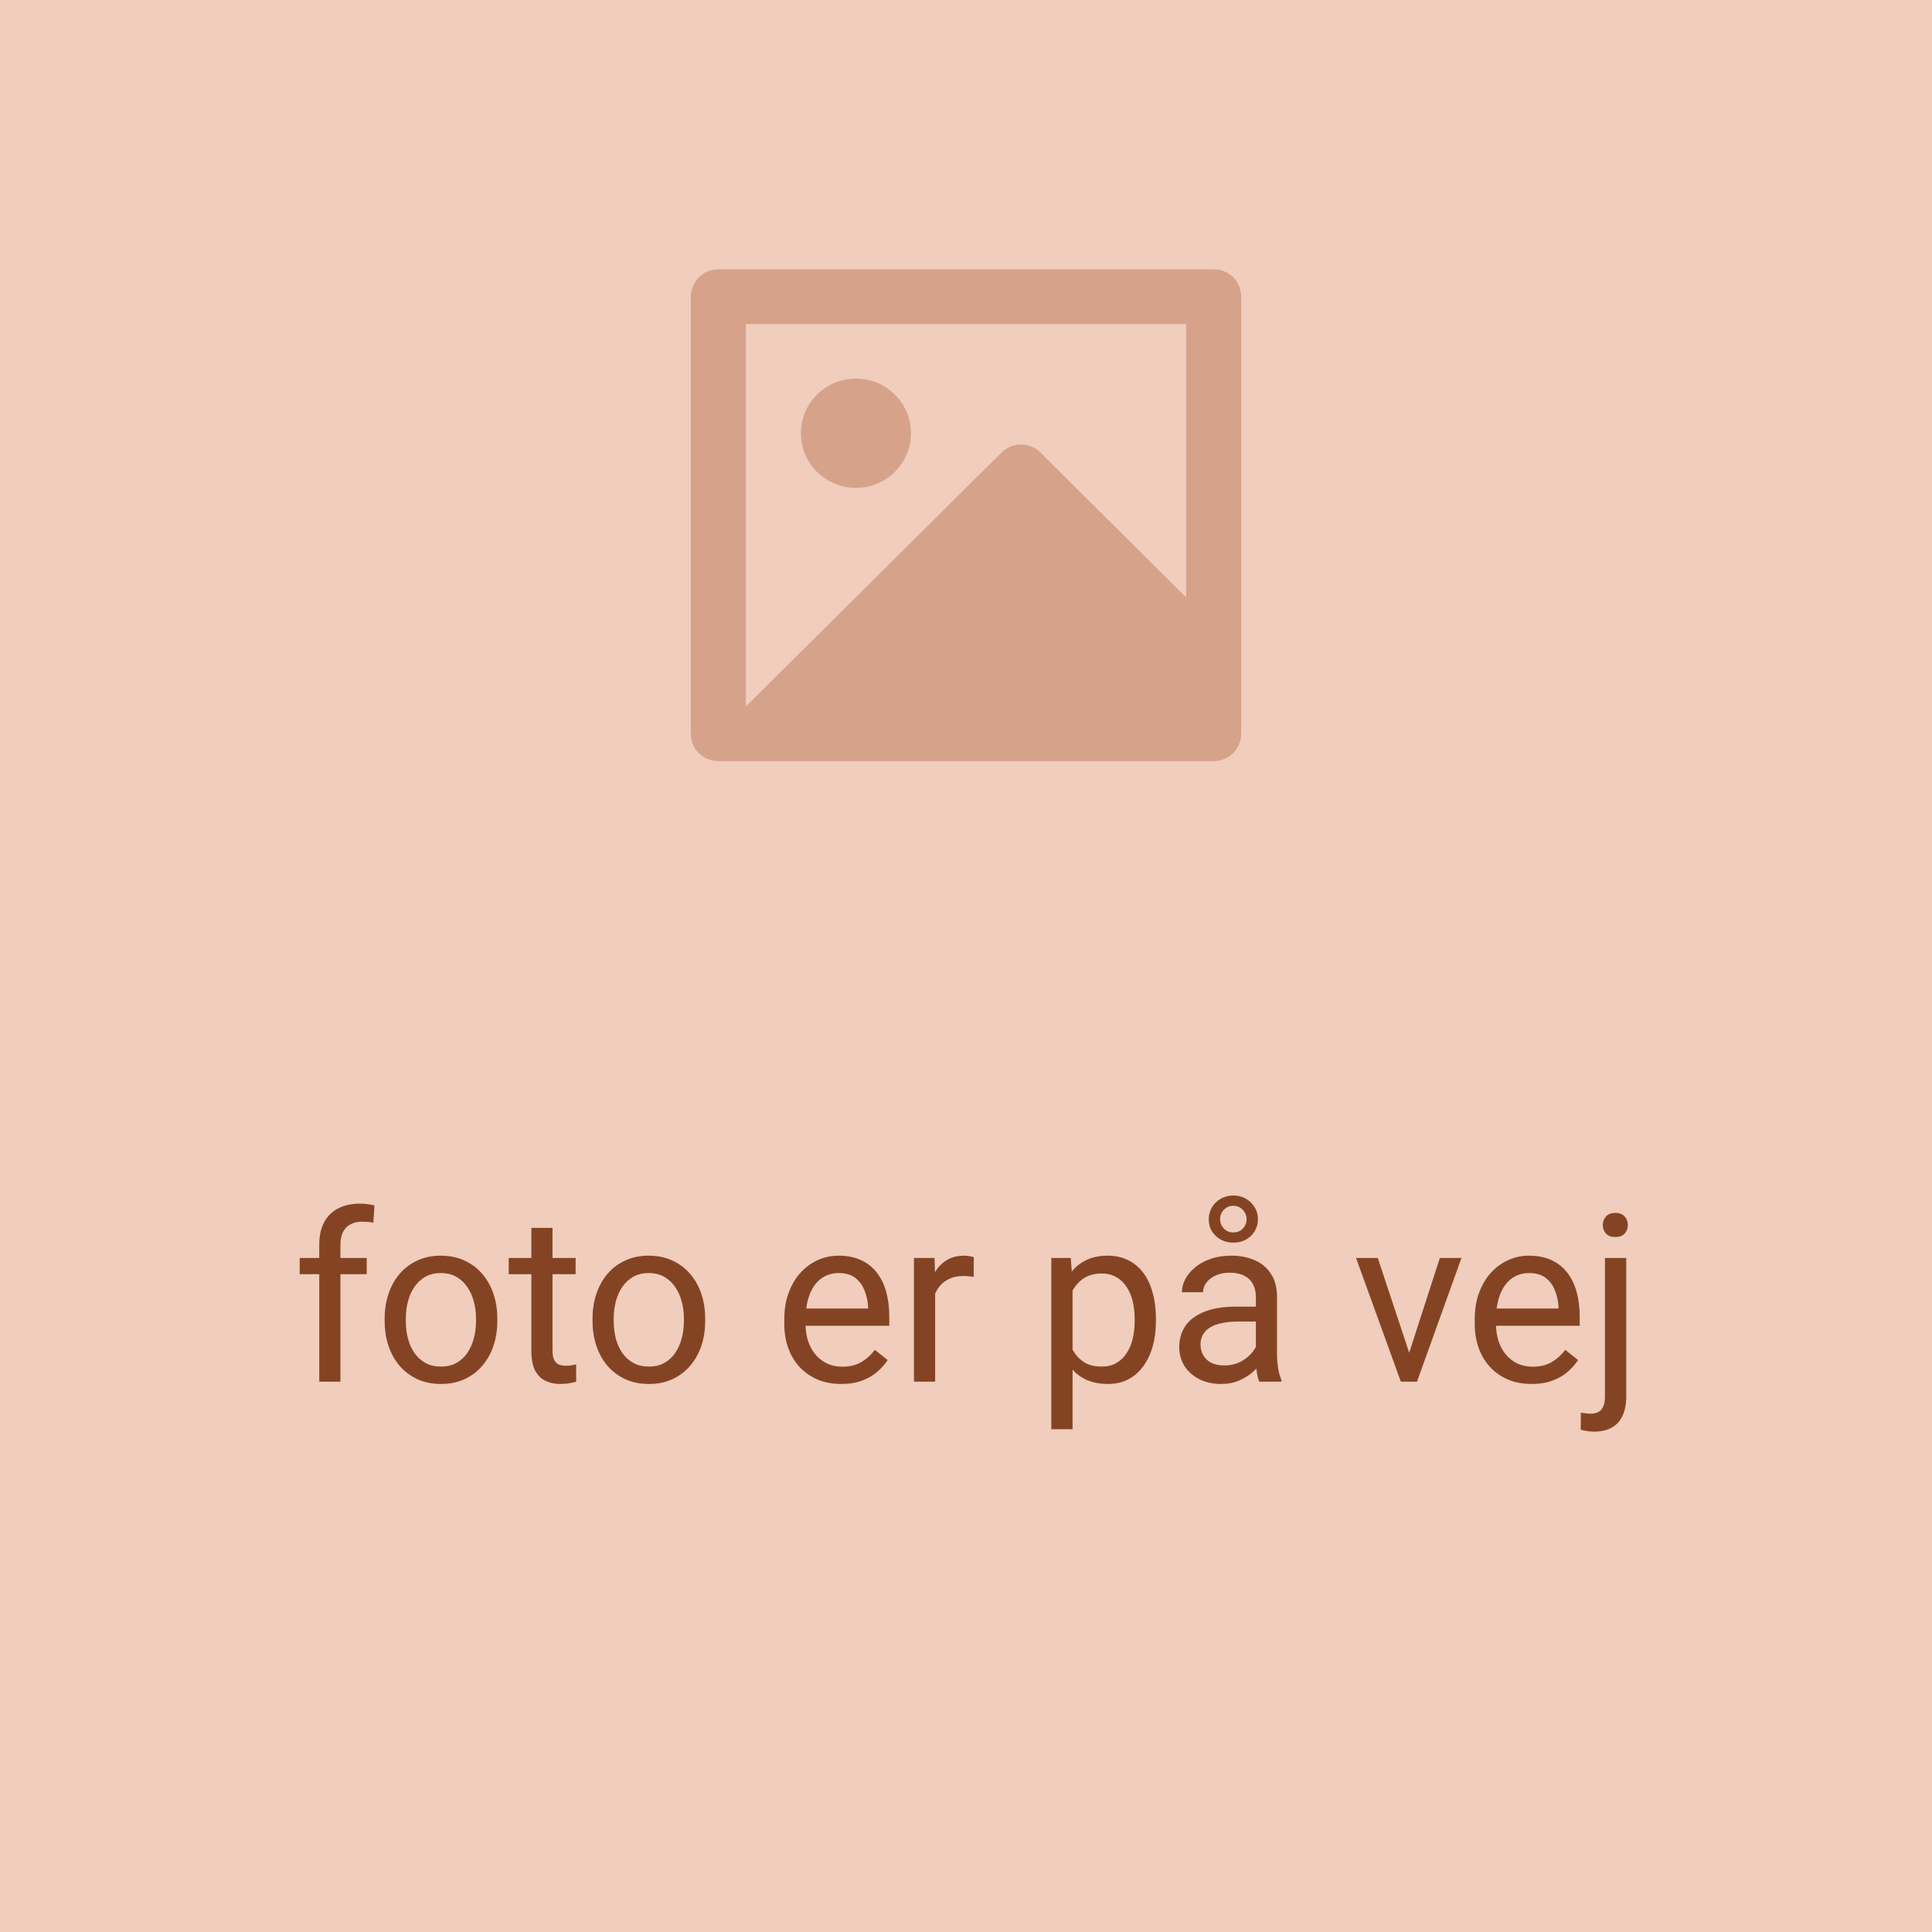 <svg width="320" height="320" viewBox="0 0 320 320" fill="none" xmlns="http://www.w3.org/2000/svg">
<g clip-path="url(#clip0_543_2)">
<path d="M320 0H0V320H320V0Z" fill="#F0CDBC"/>
<path d="M56.383 228.848H52.879V206.196C52.879 204.72 53.144 203.475 53.674 202.465C54.217 201.443 54.994 200.673 56.004 200.155C57.014 199.626 58.213 199.36 59.602 199.36C60.006 199.36 60.41 199.385 60.814 199.436C61.231 199.486 61.635 199.562 62.026 199.663L61.837 202.523C61.572 202.459 61.269 202.415 60.928 202.389C60.6 202.364 60.272 202.352 59.943 202.352C59.198 202.352 58.554 202.504 58.011 202.806C57.481 203.097 57.077 203.526 56.799 204.094C56.522 204.662 56.383 205.364 56.383 206.196V228.848ZM60.739 208.357V211.045H49.64V208.357H60.739ZM63.712 218.83V218.393C63.712 216.917 63.927 215.546 64.356 214.284C64.785 213.009 65.404 211.904 66.212 210.969C67.02 210.023 67.999 209.29 69.148 208.772C70.297 208.242 71.585 207.977 73.011 207.977C74.451 207.977 75.745 208.242 76.894 208.772C78.056 209.29 79.04 210.023 79.849 210.969C80.669 211.904 81.294 213.009 81.724 214.284C82.153 215.546 82.367 216.917 82.367 218.393V218.83C82.367 220.307 82.153 221.677 81.724 222.939C81.294 224.202 80.669 225.307 79.849 226.254C79.04 227.188 78.062 227.92 76.913 228.451C75.777 228.969 74.489 229.227 73.049 229.227C71.61 229.227 70.316 228.969 69.167 228.451C68.018 227.92 67.033 227.188 66.212 226.254C65.404 225.307 64.785 224.202 64.356 222.939C63.927 221.677 63.712 220.307 63.712 218.83ZM67.216 218.393V218.83C67.216 219.852 67.336 220.817 67.576 221.727C67.816 222.623 68.175 223.42 68.655 224.114C69.148 224.809 69.76 225.358 70.493 225.761C71.225 226.153 72.077 226.349 73.049 226.349C74.009 226.349 74.849 226.153 75.568 225.761C76.3 225.358 76.906 224.809 77.386 224.114C77.866 223.42 78.226 222.623 78.466 221.727C78.718 220.817 78.845 219.852 78.845 218.83V218.393C78.845 217.385 78.718 216.431 78.466 215.535C78.226 214.625 77.86 213.824 77.368 213.13C76.888 212.422 76.282 211.865 75.549 211.462C74.83 211.058 73.984 210.857 73.011 210.857C72.052 210.857 71.206 211.058 70.474 211.462C69.754 211.865 69.148 212.422 68.655 213.13C68.175 213.824 67.816 214.625 67.576 215.535C67.336 216.431 67.216 217.385 67.216 218.393ZM95.341 208.357V211.045H84.261V208.357H95.341ZM88.011 203.375H91.515V223.773C91.515 224.467 91.622 224.991 91.837 225.344C92.052 225.699 92.329 225.932 92.67 226.046C93.011 226.159 93.377 226.217 93.769 226.217C94.059 226.217 94.362 226.192 94.678 226.141C95.006 226.077 95.253 226.027 95.417 225.988L95.436 228.848C95.158 228.938 94.792 229.019 94.337 229.095C93.895 229.184 93.359 229.227 92.727 229.227C91.869 229.227 91.08 229.056 90.36 228.717C89.64 228.375 89.066 227.807 88.636 227.012C88.22 226.203 88.011 225.117 88.011 223.754V203.375ZM98.144 218.83V218.393C98.144 216.917 98.359 215.546 98.788 214.284C99.217 213.009 99.836 211.904 100.644 210.969C101.452 210.023 102.431 209.29 103.58 208.772C104.729 208.242 106.016 207.977 107.443 207.977C108.883 207.977 110.177 208.242 111.326 208.772C112.487 209.29 113.472 210.023 114.28 210.969C115.101 211.904 115.726 213.009 116.155 214.284C116.585 215.546 116.799 216.917 116.799 218.393V218.83C116.799 220.307 116.585 221.677 116.155 222.939C115.726 224.202 115.101 225.307 114.28 226.254C113.472 227.188 112.494 227.92 111.345 228.451C110.208 228.969 108.92 229.227 107.481 229.227C106.042 229.227 104.747 228.969 103.599 228.451C102.449 227.92 101.465 227.188 100.644 226.254C99.836 225.307 99.217 224.202 98.788 222.939C98.359 221.677 98.144 220.307 98.144 218.83ZM101.648 218.393V218.83C101.648 219.852 101.768 220.817 102.008 221.727C102.248 222.623 102.607 223.42 103.087 224.114C103.58 224.809 104.192 225.358 104.924 225.761C105.657 226.153 106.509 226.349 107.481 226.349C108.441 226.349 109.28 226.153 110 225.761C110.732 225.358 111.338 224.809 111.818 224.114C112.298 223.42 112.658 222.623 112.898 221.727C113.15 220.817 113.277 219.852 113.277 218.83V218.393C113.277 217.385 113.15 216.431 112.898 215.535C112.658 214.625 112.292 213.824 111.799 213.13C111.319 212.422 110.713 211.865 109.981 211.462C109.261 211.058 108.415 210.857 107.443 210.857C106.484 210.857 105.638 211.058 104.905 211.462C104.186 211.865 103.58 212.422 103.087 213.13C102.607 213.824 102.248 214.625 102.008 215.535C101.768 216.431 101.648 217.385 101.648 218.393ZM139.318 229.227C137.891 229.227 136.597 228.988 135.436 228.507C134.287 228.015 133.296 227.326 132.462 226.444C131.641 225.559 131.01 224.512 130.568 223.3C130.126 222.088 129.905 220.761 129.905 219.322V218.527C129.905 216.859 130.152 215.376 130.644 214.076C131.136 212.763 131.805 211.652 132.651 210.742C133.497 209.833 134.457 209.144 135.53 208.679C136.604 208.211 137.715 207.977 138.864 207.977C140.328 207.977 141.591 208.229 142.652 208.735C143.725 209.239 144.602 209.947 145.284 210.857C145.966 211.753 146.471 212.814 146.799 214.037C147.127 215.249 147.292 216.576 147.292 218.015V219.588H131.989V216.727H143.788V216.462C143.737 215.554 143.548 214.67 143.22 213.81C142.904 212.951 142.399 212.245 141.705 211.689C141.01 211.134 140.063 210.857 138.864 210.857C138.068 210.857 137.336 211.027 136.667 211.367C135.997 211.696 135.423 212.189 134.943 212.845C134.463 213.502 134.091 214.303 133.826 215.249C133.561 216.198 133.428 217.29 133.428 218.527V219.322C133.428 220.294 133.561 221.209 133.826 222.068C134.103 222.914 134.501 223.659 135.019 224.303C135.549 224.946 136.187 225.453 136.932 225.819C137.689 226.184 138.548 226.368 139.508 226.368C140.745 226.368 141.793 226.114 142.652 225.61C143.51 225.105 144.261 224.429 144.905 223.583L147.026 225.268C146.585 225.937 146.023 226.576 145.341 227.183C144.659 227.788 143.819 228.28 142.822 228.658C141.837 229.039 140.669 229.227 139.318 229.227ZM154.886 211.576V228.848H151.382V208.357H154.792L154.886 211.576ZM161.288 208.242L161.269 211.501C160.979 211.437 160.701 211.4 160.436 211.386C160.183 211.361 159.893 211.349 159.564 211.349C158.756 211.349 158.043 211.475 157.424 211.728C156.806 211.98 156.282 212.333 155.852 212.788C155.423 213.242 155.082 213.785 154.83 214.417C154.59 215.036 154.432 215.717 154.356 216.462L153.371 217.03C153.371 215.792 153.491 214.631 153.731 213.545C153.984 212.459 154.369 211.501 154.886 210.667C155.404 209.821 156.061 209.164 156.856 208.696C157.664 208.217 158.624 207.977 159.735 207.977C159.987 207.977 160.278 208.01 160.606 208.072C160.934 208.122 161.162 208.178 161.288 208.242ZM177.652 212.296V236.726H174.129V208.357H177.348L177.652 212.296ZM191.458 218.432V218.83C191.458 220.319 191.282 221.702 190.928 222.978C190.575 224.24 190.057 225.338 189.375 226.273C188.706 227.208 187.879 227.933 186.894 228.451C185.909 228.969 184.779 229.227 183.504 229.227C182.203 229.227 181.054 229.013 180.057 228.583C179.059 228.154 178.213 227.53 177.519 226.707C176.824 225.887 176.269 224.902 175.852 223.754C175.448 222.606 175.171 221.31 175.019 219.871V217.749C175.171 216.235 175.455 214.877 175.871 213.679C176.288 212.478 176.837 211.456 177.519 210.61C178.213 209.751 179.053 209.102 180.038 208.659C181.023 208.204 182.159 207.977 183.447 207.977C184.735 207.977 185.878 208.229 186.875 208.735C187.872 209.228 188.712 209.934 189.394 210.857C190.076 211.778 190.587 212.883 190.928 214.171C191.282 215.445 191.458 216.867 191.458 218.432ZM187.936 218.83V218.432C187.936 217.41 187.828 216.45 187.614 215.554C187.399 214.644 187.064 213.849 186.61 213.167C186.168 212.472 185.6 211.929 184.905 211.537C184.211 211.134 183.384 210.932 182.424 210.932C181.54 210.932 180.77 211.084 180.114 211.386C179.47 211.689 178.921 212.1 178.466 212.618C178.011 213.122 177.639 213.704 177.348 214.359C177.071 215.003 176.862 215.672 176.723 216.367V221.273C176.976 222.156 177.329 222.99 177.784 223.773C178.239 224.543 178.845 225.168 179.602 225.648C180.36 226.114 181.313 226.349 182.462 226.349C183.409 226.349 184.223 226.153 184.905 225.761C185.6 225.358 186.168 224.809 186.61 224.114C187.064 223.42 187.399 222.623 187.614 221.727C187.828 220.817 187.936 219.852 187.936 218.83ZM208.012 225.344V214.796C208.012 213.987 207.847 213.287 207.519 212.693C207.203 212.086 206.724 211.621 206.08 211.291C205.436 210.963 204.641 210.799 203.693 210.799C202.81 210.799 202.032 210.95 201.363 211.254C200.708 211.557 200.19 211.954 199.81 212.447C199.445 212.94 199.261 213.469 199.261 214.037H195.759C195.759 213.306 195.947 212.579 196.325 211.859C196.705 211.14 197.248 210.49 197.954 209.908C198.673 209.315 199.533 208.849 200.529 208.508C201.54 208.153 202.665 207.977 203.902 207.977C205.392 207.977 206.704 208.229 207.841 208.735C208.989 209.239 209.887 210.003 210.531 211.027C211.186 212.036 211.514 213.306 211.514 214.832V224.378C211.514 225.061 211.572 225.786 211.685 226.556C211.811 227.326 211.995 227.989 212.236 228.546V228.848H208.58C208.403 228.445 208.264 227.908 208.163 227.239C208.062 226.556 208.012 225.926 208.012 225.344ZM208.617 216.425L208.656 218.886H205.114C204.115 218.886 203.225 218.969 202.444 219.132C201.66 219.283 201.005 219.518 200.473 219.834C199.944 220.148 199.538 220.546 199.261 221.027C198.984 221.494 198.844 222.043 198.844 222.673C198.844 223.317 198.99 223.905 199.28 224.436C199.571 224.966 200.006 225.389 200.588 225.705C201.181 226.007 201.906 226.159 202.766 226.159C203.838 226.159 204.784 225.932 205.607 225.478C206.427 225.022 207.077 224.467 207.556 223.81C208.048 223.154 208.314 222.516 208.353 221.898L209.848 223.583C209.761 224.114 209.52 224.7 209.129 225.344C208.737 225.988 208.213 226.607 207.556 227.2C206.912 227.782 206.142 228.269 205.246 228.658C204.362 229.039 203.365 229.227 202.254 229.227C200.865 229.227 199.647 228.955 198.598 228.412C197.562 227.869 196.755 227.144 196.174 226.234C195.605 225.313 195.322 224.283 195.322 223.149C195.322 222.049 195.537 221.083 195.966 220.249C196.395 219.404 197.013 218.704 197.822 218.147C198.631 217.579 199.602 217.15 200.739 216.859C201.875 216.57 203.144 216.425 204.546 216.425H208.617ZM200.208 201.955C200.208 201.222 200.386 200.559 200.739 199.965C201.105 199.372 201.59 198.898 202.197 198.545C202.816 198.192 203.51 198.016 204.28 198.016C205.428 198.016 206.396 198.4 207.178 199.17C207.961 199.94 208.353 200.869 208.353 201.955C208.353 202.686 208.169 203.349 207.802 203.943C207.449 204.525 206.962 204.984 206.344 205.326C205.739 205.653 205.05 205.818 204.28 205.818C203.132 205.818 202.166 205.452 201.383 204.72C200.599 203.987 200.208 203.066 200.208 201.955ZM202.083 201.955C202.083 202.51 202.285 203.016 202.69 203.47C203.107 203.912 203.636 204.133 204.28 204.133C204.924 204.133 205.448 203.918 205.853 203.489C206.268 203.047 206.478 202.535 206.478 201.955C206.478 201.361 206.268 200.844 205.853 200.401C205.448 199.948 204.924 199.719 204.28 199.719C203.636 199.719 203.107 199.948 202.69 200.401C202.285 200.844 202.083 201.361 202.083 201.955ZM232.879 225.685L238.485 208.357H242.064L234.698 228.848H232.349L232.879 225.685ZM228.201 208.357L233.978 225.78L234.376 228.848H232.027L224.603 208.357H228.201ZM253.675 229.227C252.247 229.227 250.954 228.988 249.792 228.507C248.642 228.015 247.651 227.326 246.819 226.444C245.997 225.559 245.366 224.512 244.924 223.3C244.482 222.088 244.261 220.761 244.261 219.322V218.527C244.261 216.859 244.507 215.376 245 214.076C245.492 212.763 246.161 211.652 247.007 210.742C247.853 209.833 248.813 209.144 249.887 208.679C250.96 208.211 252.071 207.977 253.219 207.977C254.685 207.977 255.948 208.229 257.008 208.735C258.081 209.239 258.958 209.947 259.64 210.857C260.323 211.753 260.827 212.814 261.155 214.037C261.483 215.249 261.648 216.576 261.648 218.015V219.588H246.344V216.727H258.143V216.462C258.093 215.554 257.904 214.67 257.575 213.81C257.261 212.951 256.754 212.245 256.06 211.689C255.366 211.134 254.419 210.857 253.219 210.857C252.424 210.857 251.693 211.027 251.024 211.367C250.354 211.696 249.778 212.189 249.299 212.845C248.82 213.502 248.446 214.303 248.182 215.249C247.917 216.198 247.785 217.29 247.785 218.527V219.322C247.785 220.294 247.917 221.209 248.182 222.068C248.46 222.914 248.857 223.659 249.375 224.303C249.904 224.946 250.543 225.453 251.287 225.819C252.046 226.184 252.905 226.368 253.863 226.368C255.1 226.368 256.149 226.114 257.008 225.61C257.866 225.105 258.618 224.429 259.262 223.583L261.382 225.268C260.942 225.937 260.379 226.576 259.696 227.183C259.016 227.788 258.176 228.28 257.177 228.658C256.194 229.039 255.024 229.227 253.675 229.227ZM265.833 208.357H269.357V231.292C269.357 232.541 269.155 233.602 268.75 234.473C268.358 235.345 267.764 236.001 266.969 236.443C266.188 236.897 265.197 237.126 263.996 237.126C263.68 237.126 263.313 237.093 262.898 237.031C262.468 236.967 262.109 236.891 261.818 236.804L261.838 233.98C262.076 234.032 262.348 234.069 262.652 234.095C262.955 234.133 263.22 234.151 263.447 234.151C263.965 234.151 264.4 234.058 264.754 233.868C265.107 233.678 265.373 233.375 265.55 232.958C265.738 232.541 265.833 231.986 265.833 231.292V208.357ZM265.474 202.921C265.474 202.352 265.65 201.872 266.003 201.482C266.356 201.09 266.868 200.894 267.537 200.894C268.22 200.894 268.738 201.09 269.091 201.482C269.444 201.872 269.62 202.352 269.62 202.921C269.62 203.464 269.444 203.931 269.091 204.323C268.738 204.701 268.22 204.889 267.537 204.889C266.868 204.889 266.356 204.701 266.003 204.323C265.65 203.931 265.474 203.464 265.474 202.921Z" fill="#844424"/>
<path fill-rule="evenodd" clip-rule="evenodd" d="M114.424 49.1C114.442 46.627 116.455 44.626 118.945 44.606H201.055C203.553 44.606 205.576 46.62 205.576 49.1V121.567C205.558 124.04 203.545 126.041 201.055 126.061H118.945C116.448 126.058 114.424 124.047 114.424 121.567V49.1ZM196.461 53.657H123.54V117.01L165.889 74.953C167.669 73.186 170.554 73.186 172.333 74.953L196.461 98.954V53.657ZM132.654 71.757C132.654 76.756 136.735 80.808 141.769 80.808C146.803 80.808 150.884 76.756 150.884 71.757C150.884 66.759 146.803 62.707 141.769 62.707C136.735 62.707 132.654 66.759 132.654 71.757Z" fill="#D6A38A"/>
</g>
<defs>
<clipPath id="clip0_543_2">
<rect width="320" height="320" fill="white"/>
</clipPath>
</defs>
</svg>
